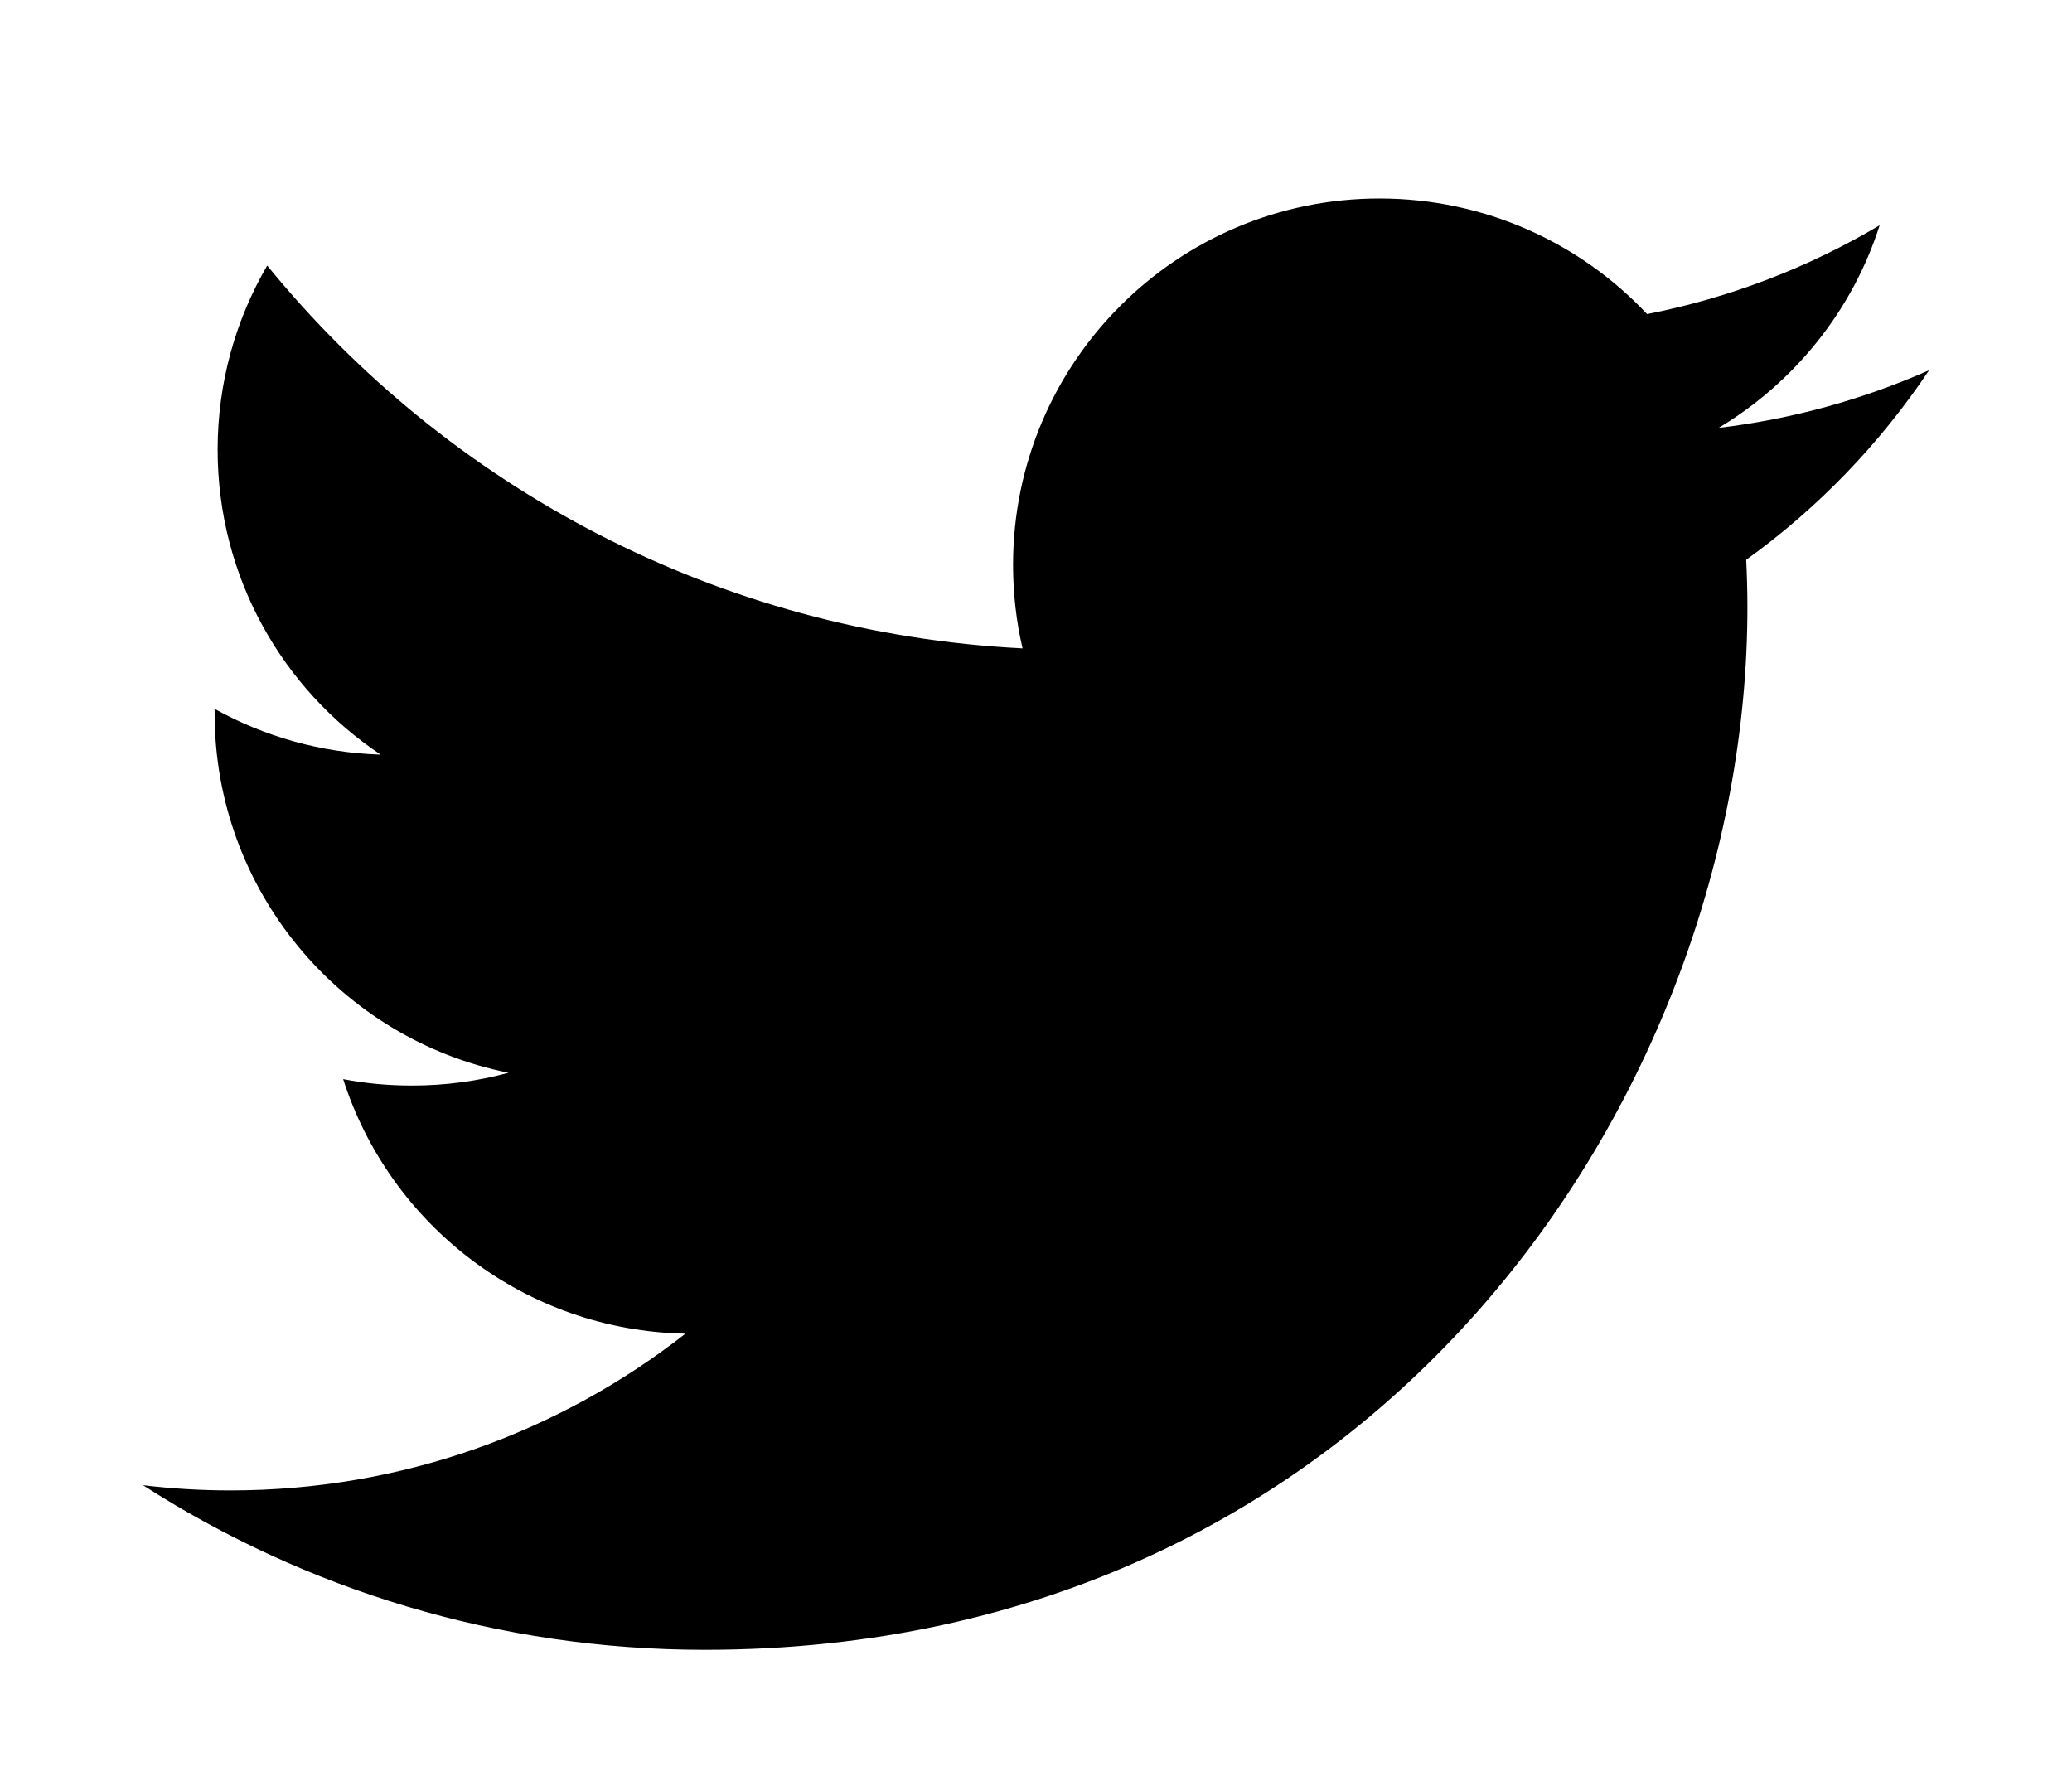 <svg width="29" height="25" viewBox="0 0 29 25" fill="none" xmlns="http://www.w3.org/2000/svg">
<g clip-path="url(#clip0_2_17)">
<path d="M27 5.182C26.079 5.589 25.092 5.865 24.054 5.989C25.113 5.354 25.926 4.349 26.308 3.153C25.319 3.74 24.221 4.167 23.053 4.396C22.117 3.4 20.782 2.778 19.308 2.778C16.476 2.778 14.179 5.072 14.179 7.906C14.179 8.307 14.224 8.699 14.312 9.075C10.049 8.86 6.269 6.818 3.74 3.717C3.299 4.474 3.046 5.356 3.046 6.293C3.046 8.074 3.951 9.643 5.328 10.562C4.487 10.536 3.696 10.306 3.004 9.922C3.004 9.943 3.004 9.964 3.004 9.986C3.004 12.471 4.772 14.546 7.118 15.015C6.687 15.132 6.235 15.194 5.767 15.194C5.437 15.194 5.115 15.165 4.803 15.104C5.454 17.143 7.35 18.625 9.593 18.667C7.839 20.042 5.628 20.861 3.225 20.861C2.81 20.861 2.403 20.836 2.001 20.788C4.271 22.244 6.967 23.092 9.864 23.092C19.297 23.092 24.457 15.276 24.457 8.5C24.457 8.276 24.451 8.054 24.44 7.835C25.442 7.115 26.312 6.211 27 5.182Z" fill="black"/>
</g>
<defs>
<clipPath id="clip0_2_17">
<rect width="25" height="25" fill="white" transform="translate(2)"/>
</clipPath>
</defs>
</svg>
